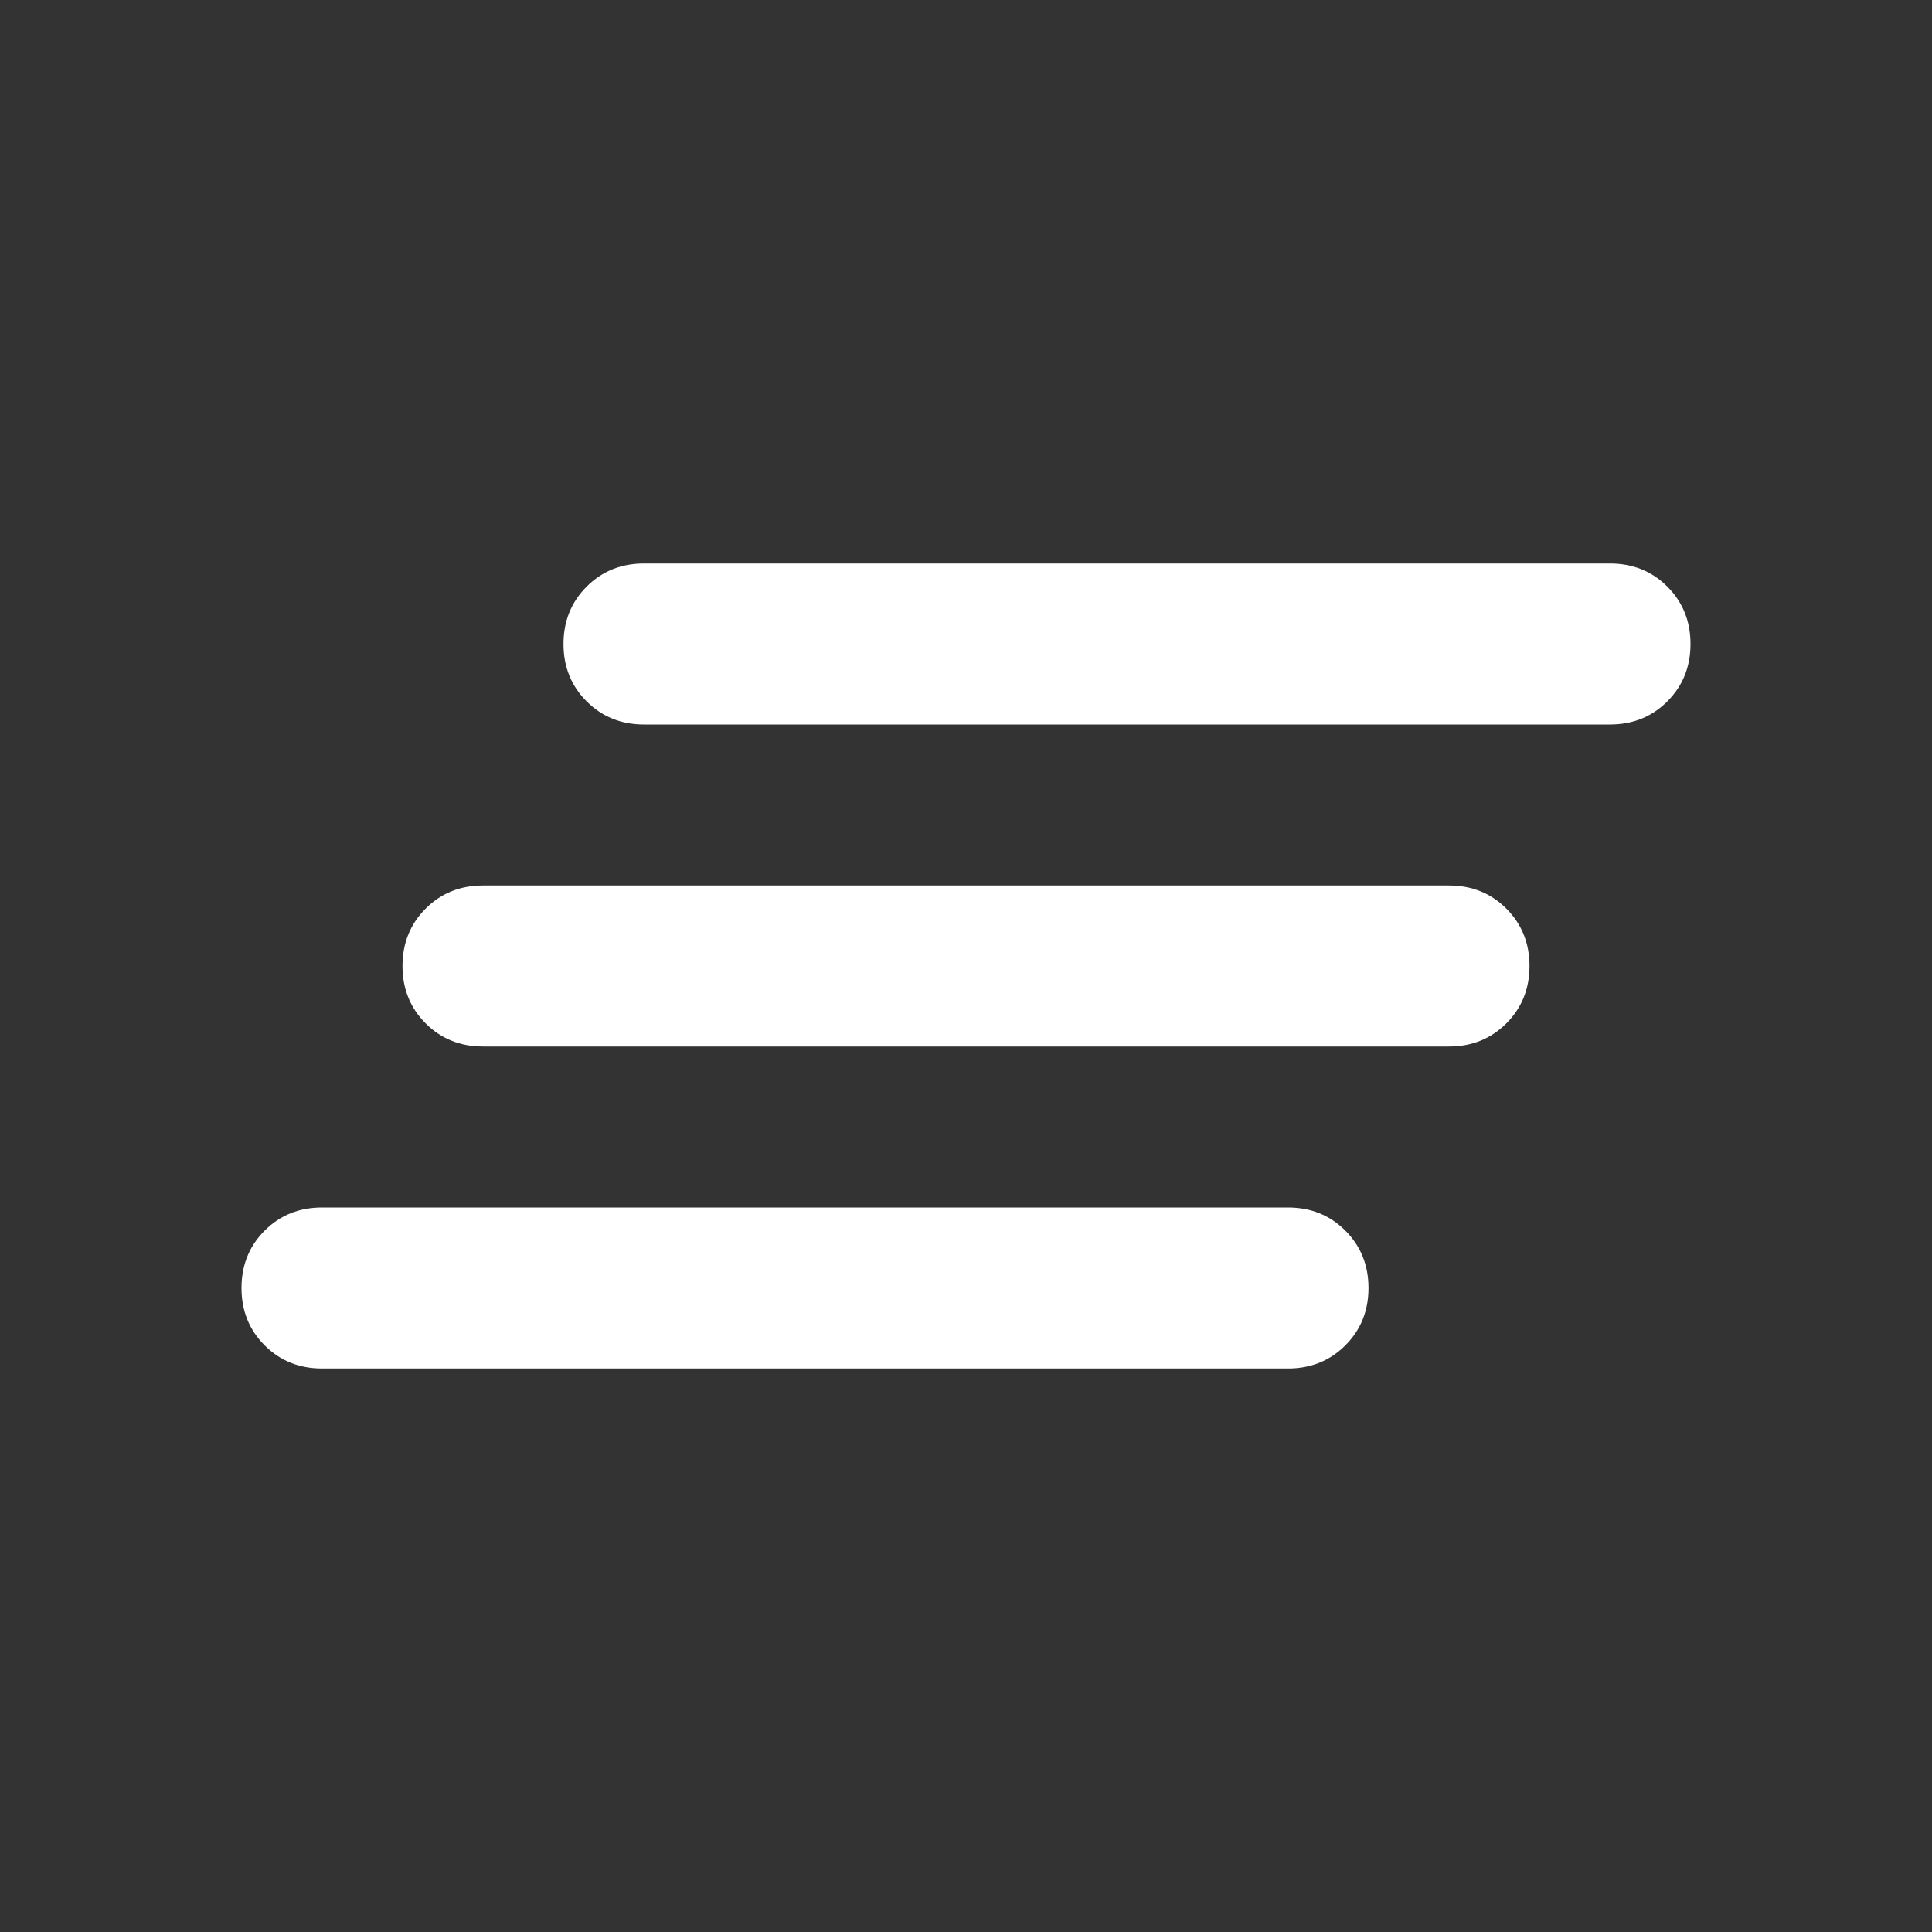 <svg xmlns="http://www.w3.org/2000/svg" height="24px" viewBox="0 -960 960 960" width="24px" fill="#ffffff"><rect x="0" y="-960" width="960" height="960" fill="#333333" stroke="none"/><path d="M160-280q-17 0-28.5-11.5T120-320q0-17 11.5-28.5T160-360h480q17 0 28.5 11.5T680-320q0 17-11.5 28.5T640-280H160Zm80-160q-17 0-28.5-11.5T200-480q0-17 11.5-28.5T240-520h480q17 0 28.5 11.5T760-480q0 17-11.5 28.5T720-440H240Zm80-160q-17 0-28.5-11.5T280-640q0-17 11.5-28.5T320-680h480q17 0 28.5 11.5T840-640q0 17-11.5 28.5T800-600H320Z"/></svg>